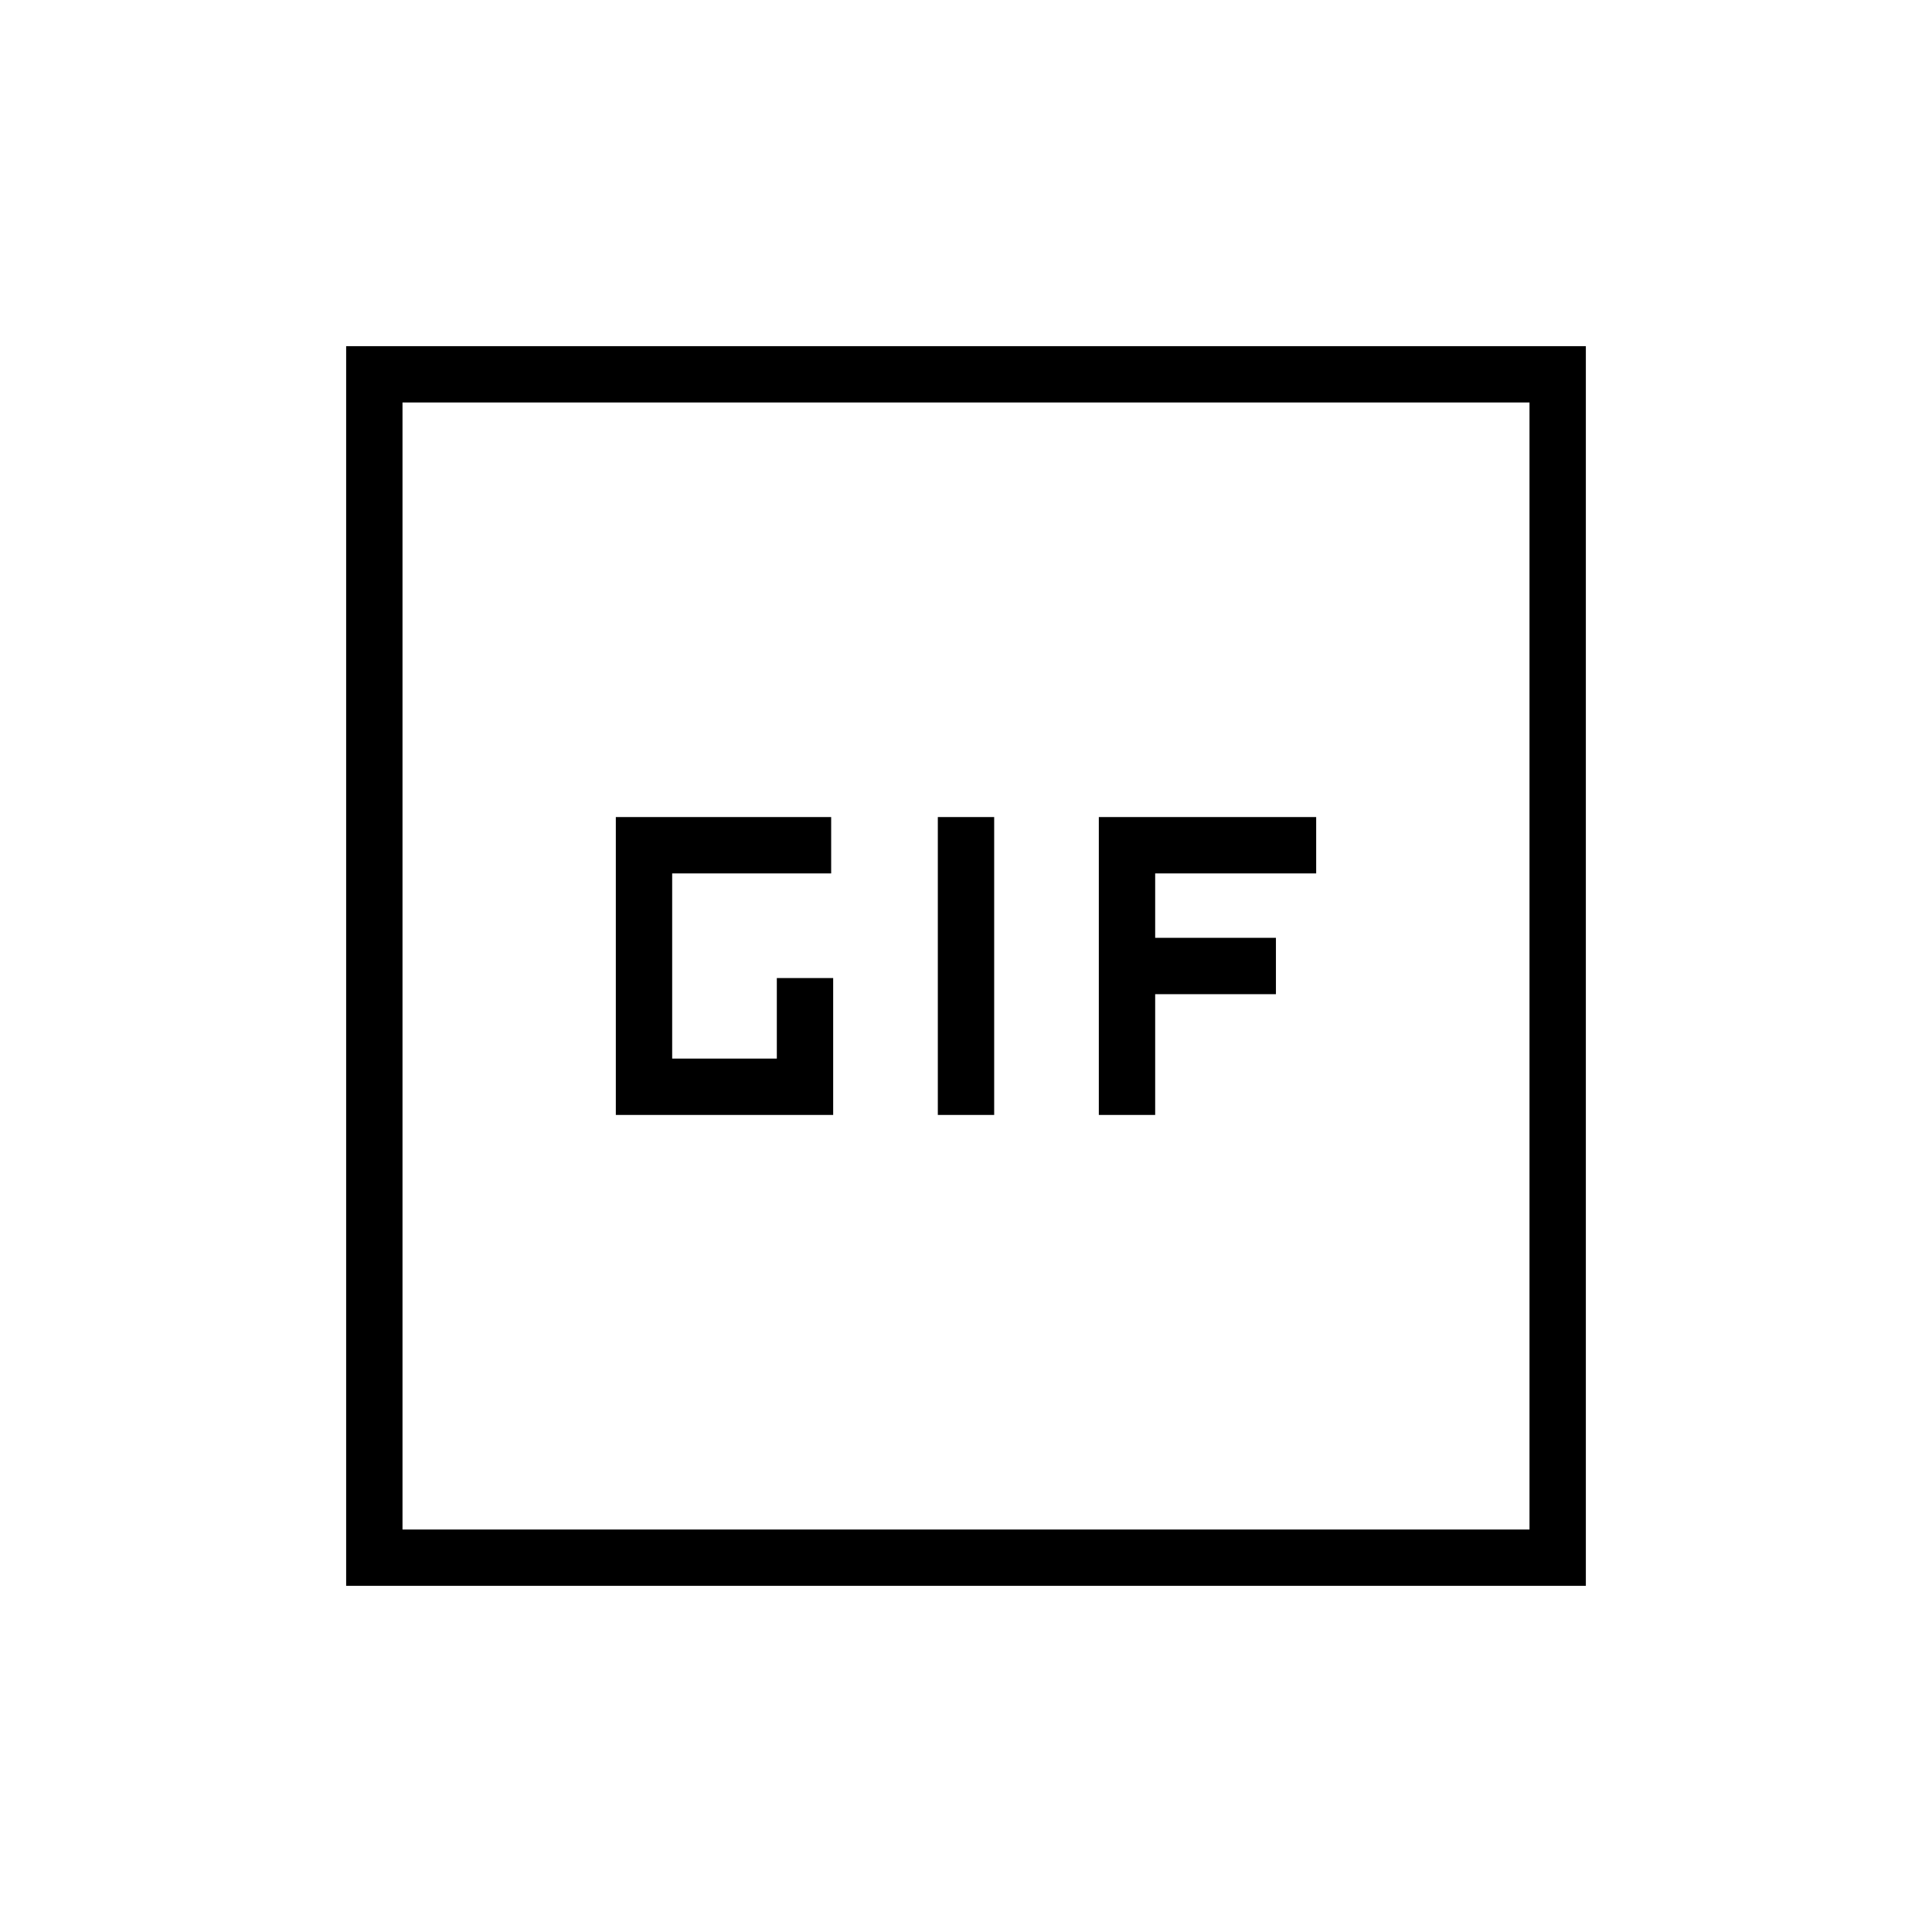 <svg xmlns="http://www.w3.org/2000/svg" height="24" width="24"><path d="M7.65 13.85h2.7v-1.7h-.7v1h-1.3v-2.3h1.975v-.7H7.65Zm4 0h.7v-3.7h-.7Zm2 0h.7v-1.5h1.5v-.7h-1.5v-.8h2v-.7h-2.7ZM4.3 19.7V4.3h15.4v15.4ZM5 19h14V5H5Zm0 0V5v14Z"/></svg>